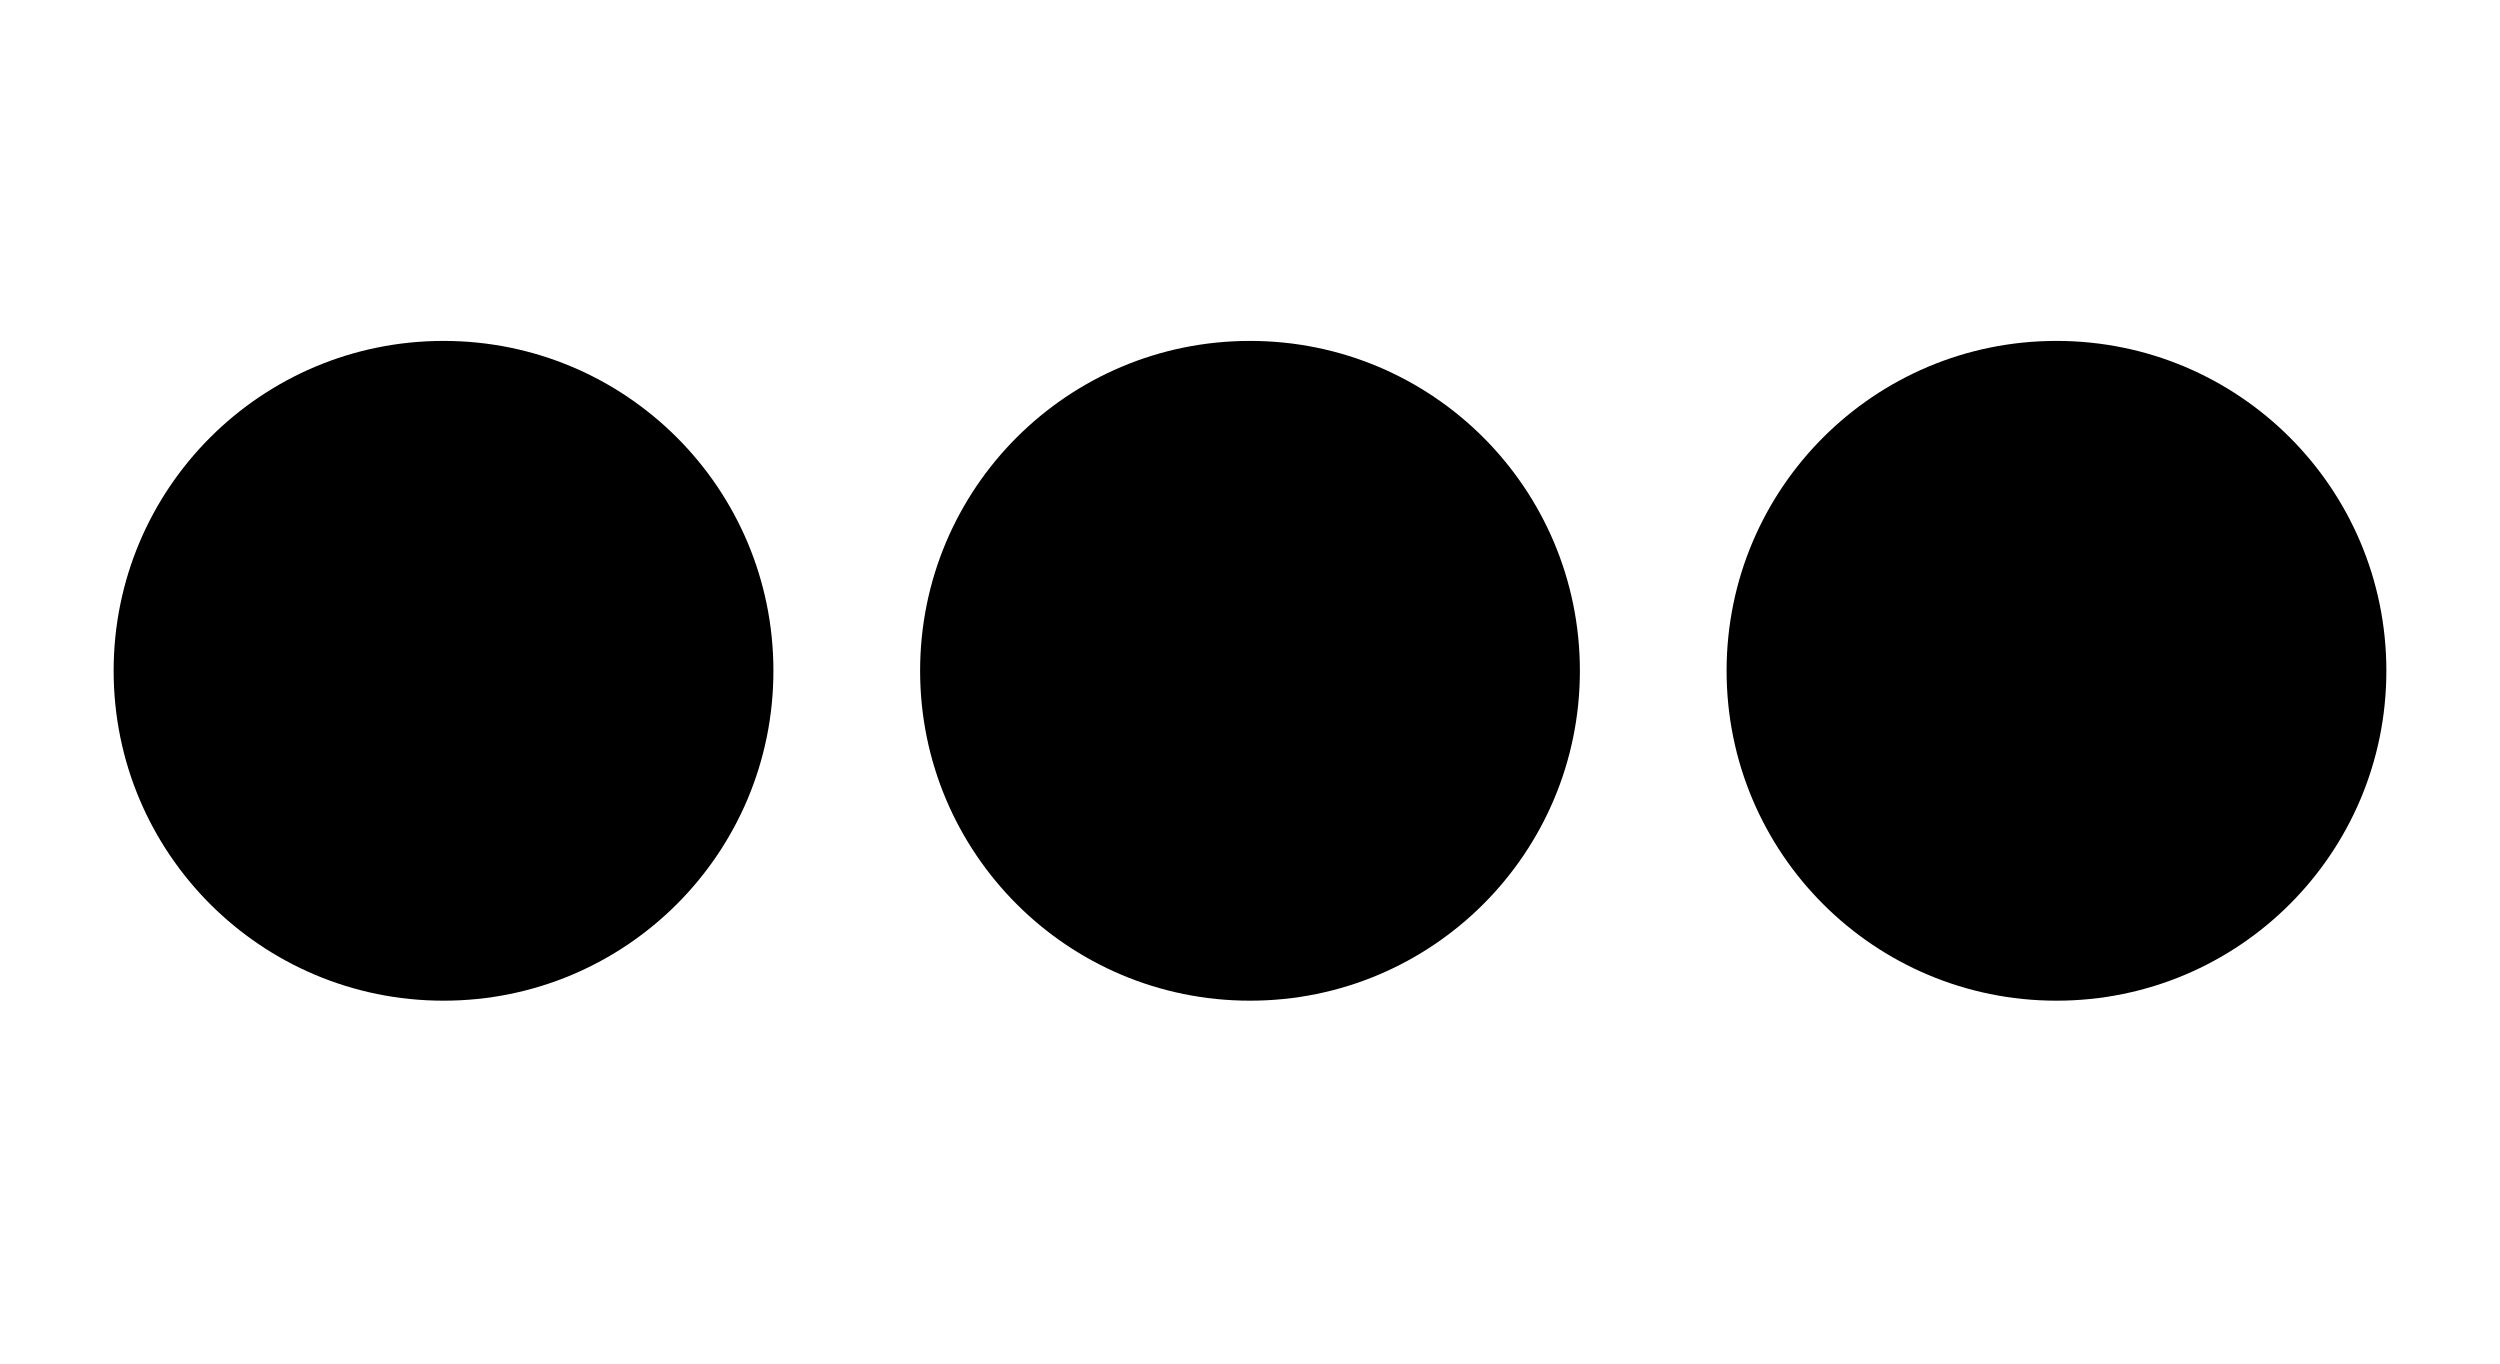 <svg width="22" height="12" viewBox="0 0 22 12" fill="none" xmlns="http://www.w3.org/2000/svg">
<path d="M13.903 5.903C13.903 7.508 12.605 8.806 11 8.806C9.395 8.806 8.097 7.508 8.097 5.903C8.097 4.298 9.395 3 11 3C12.605 3 13.903 4.298 13.903 5.903ZM18.097 3C16.492 3 15.194 4.298 15.194 5.903C15.194 7.508 16.492 8.806 18.097 8.806C19.702 8.806 21 7.508 21 5.903C21 4.298 19.702 3 18.097 3ZM3.903 3C2.298 3 1 4.298 1 5.903C1 7.508 2.298 8.806 3.903 8.806C5.508 8.806 6.806 7.508 6.806 5.903C6.806 4.298 5.508 3 3.903 3Z" fill="black"/>
</svg>
